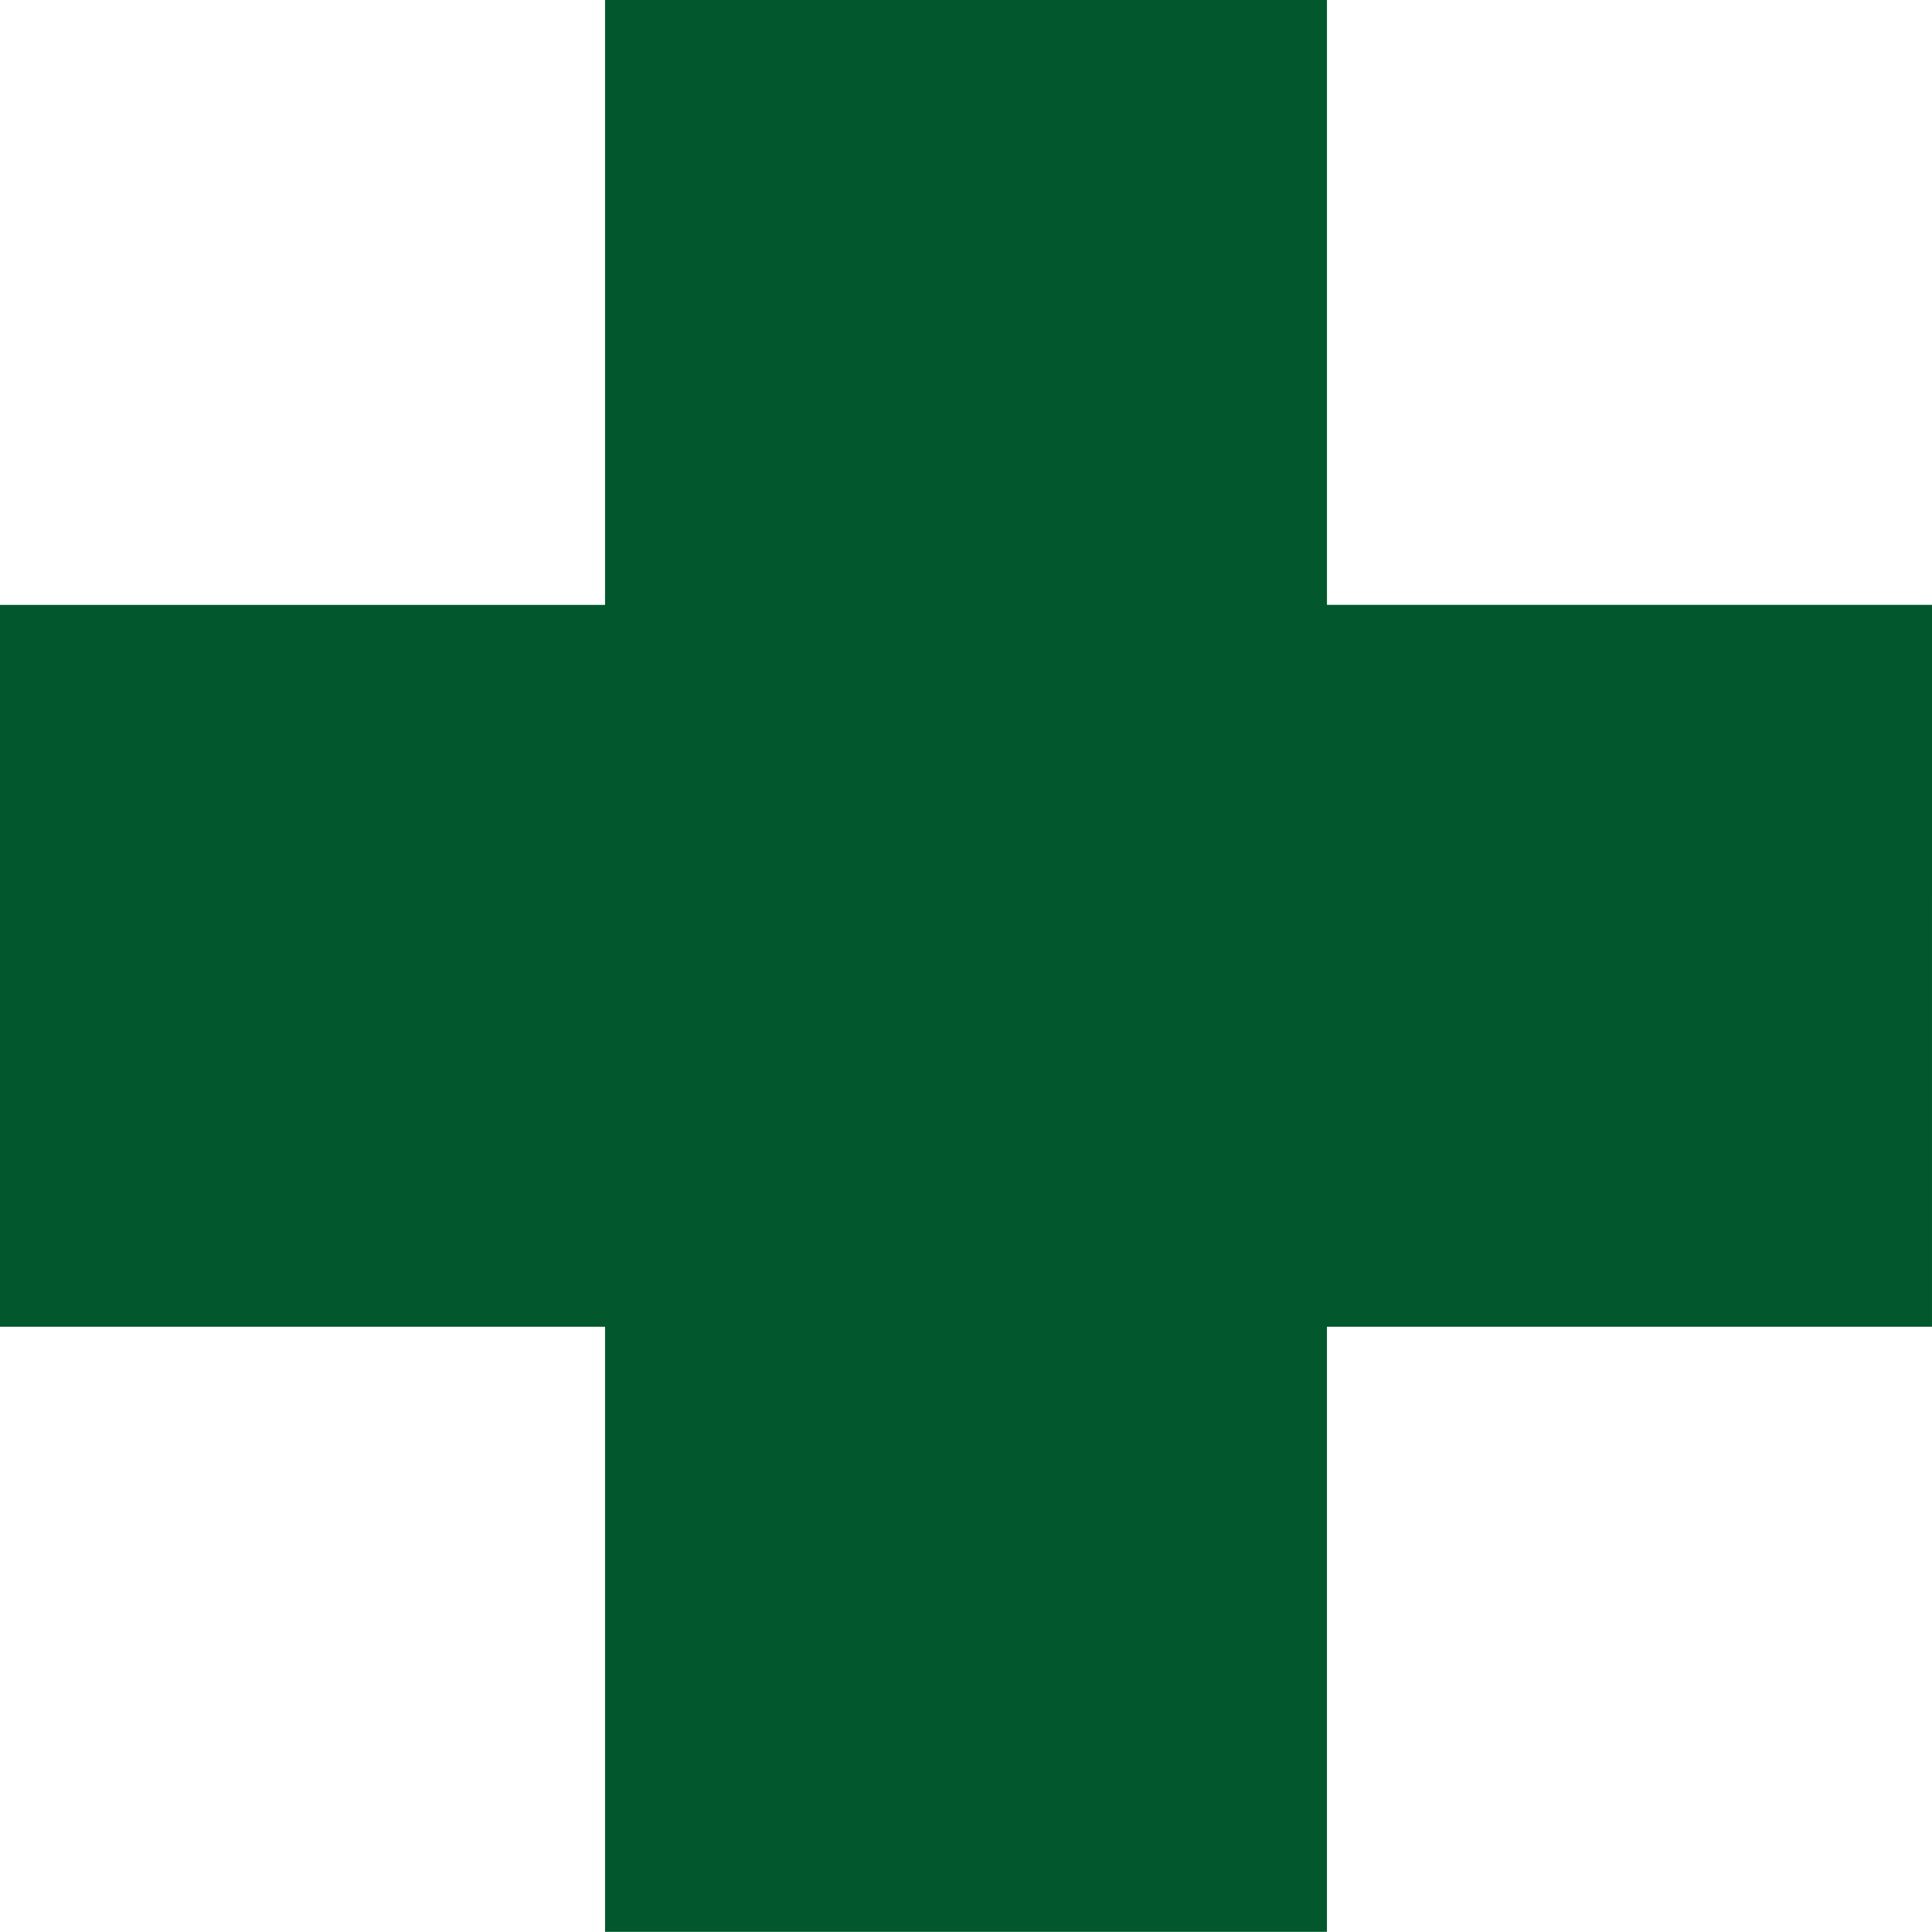 <svg width="140" height="140" viewBox="0 0 140 140" fill="none" xmlns="http://www.w3.org/2000/svg">
<path d="M140 43.831H96.156V0H43.844V43.832H0V96.142H43.844V139.987H96.155V96.142H139.999L140 43.831Z" fill="#02572C"/>
</svg>
